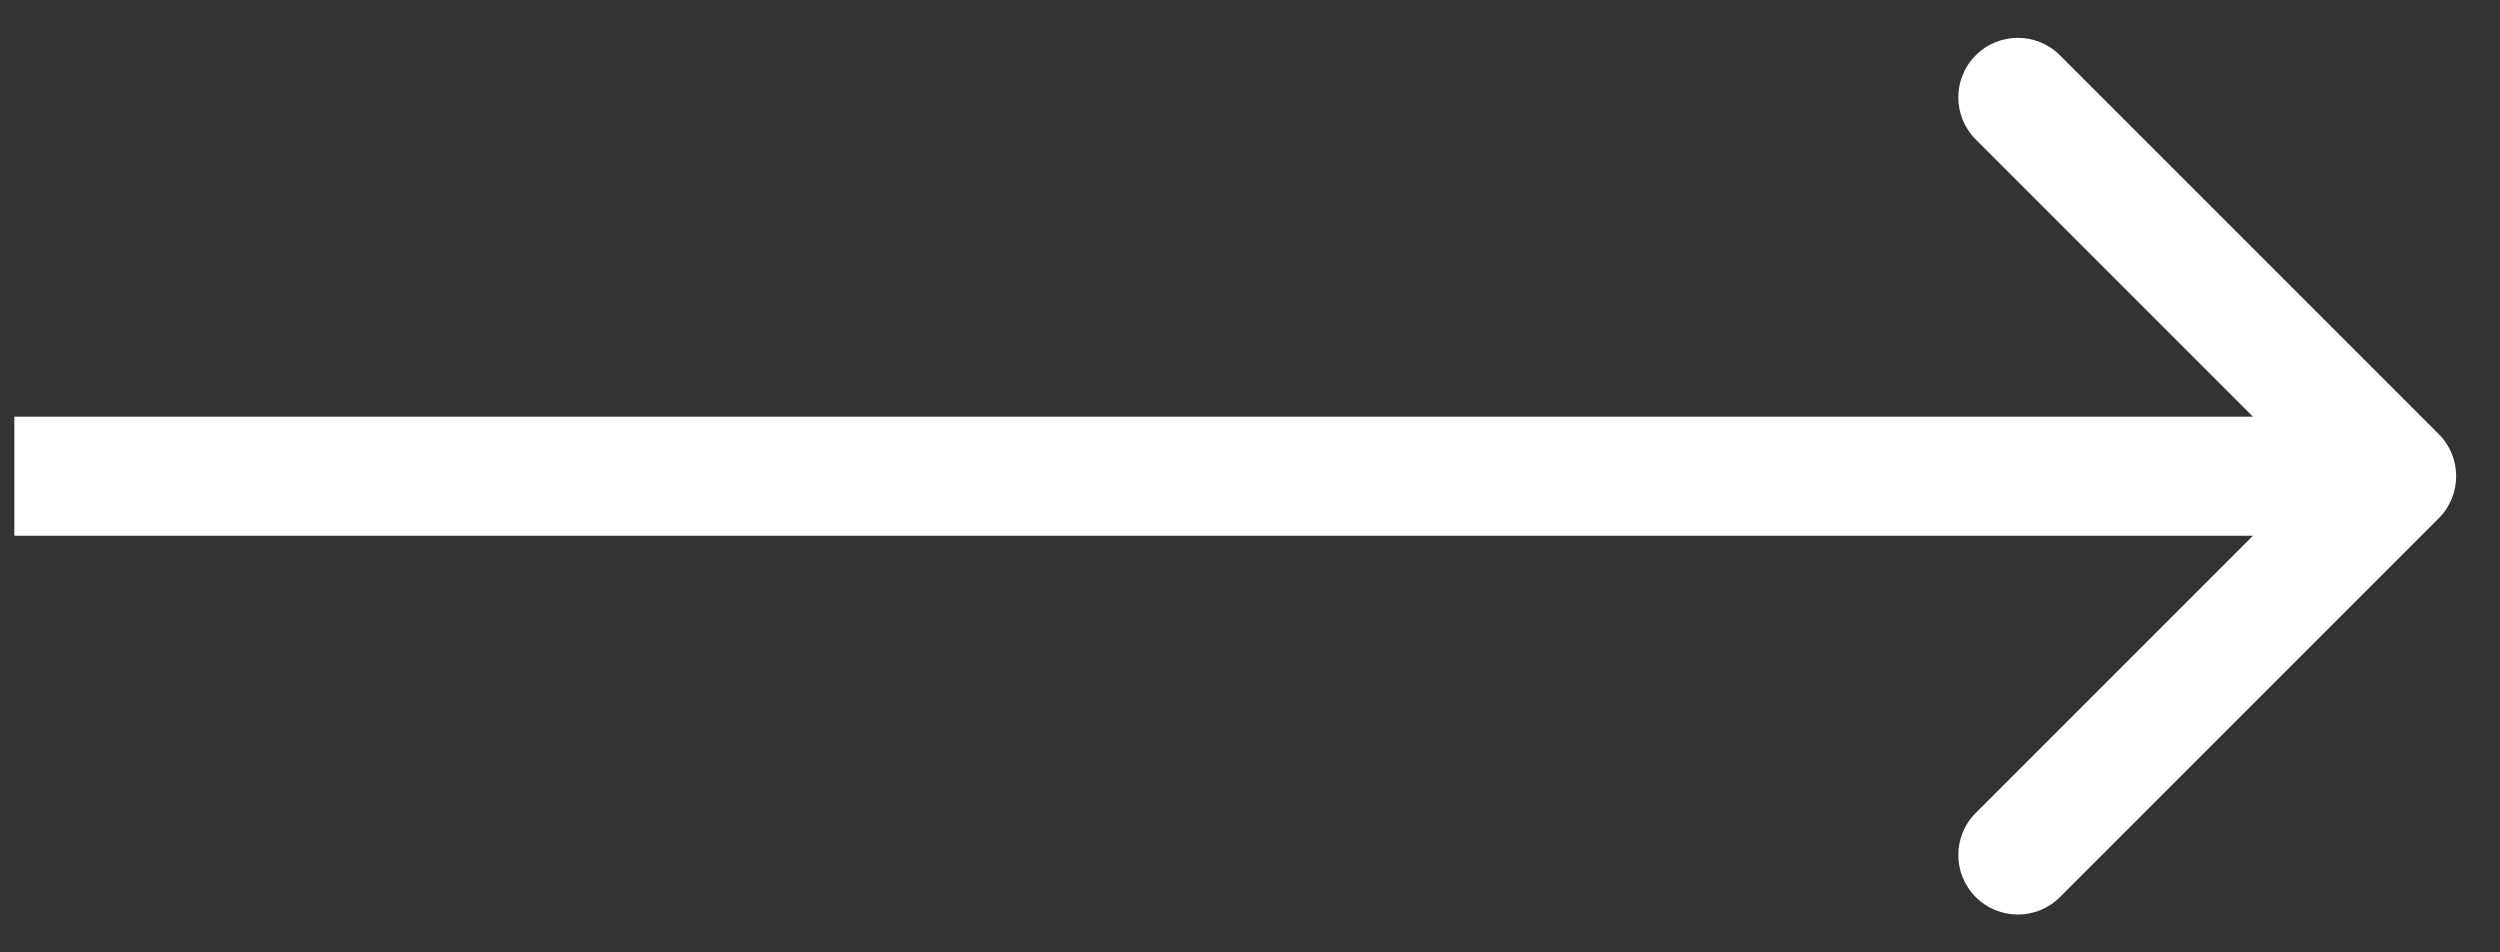 <svg width="42" height="16" viewBox="0 0 42 16" fill="none" xmlns="http://www.w3.org/2000/svg">
<rect x="0" y="0" width="42" height="16" fill="#333333" stroke="none"/>
<path d="M40.971 8.707C41.361 8.317 41.361 7.683 40.971 7.293L34.607 0.929C34.217 0.538 33.583 0.538 33.193 0.929C32.802 1.319 32.802 1.953 33.193 2.343L38.85 8L33.193 13.657C32.802 14.047 32.802 14.681 33.193 15.071C33.583 15.462 34.217 15.462 34.607 15.071L40.971 8.707ZM0.241 9H40.264V7H0.241V9Z" fill="white"/>
</svg>
